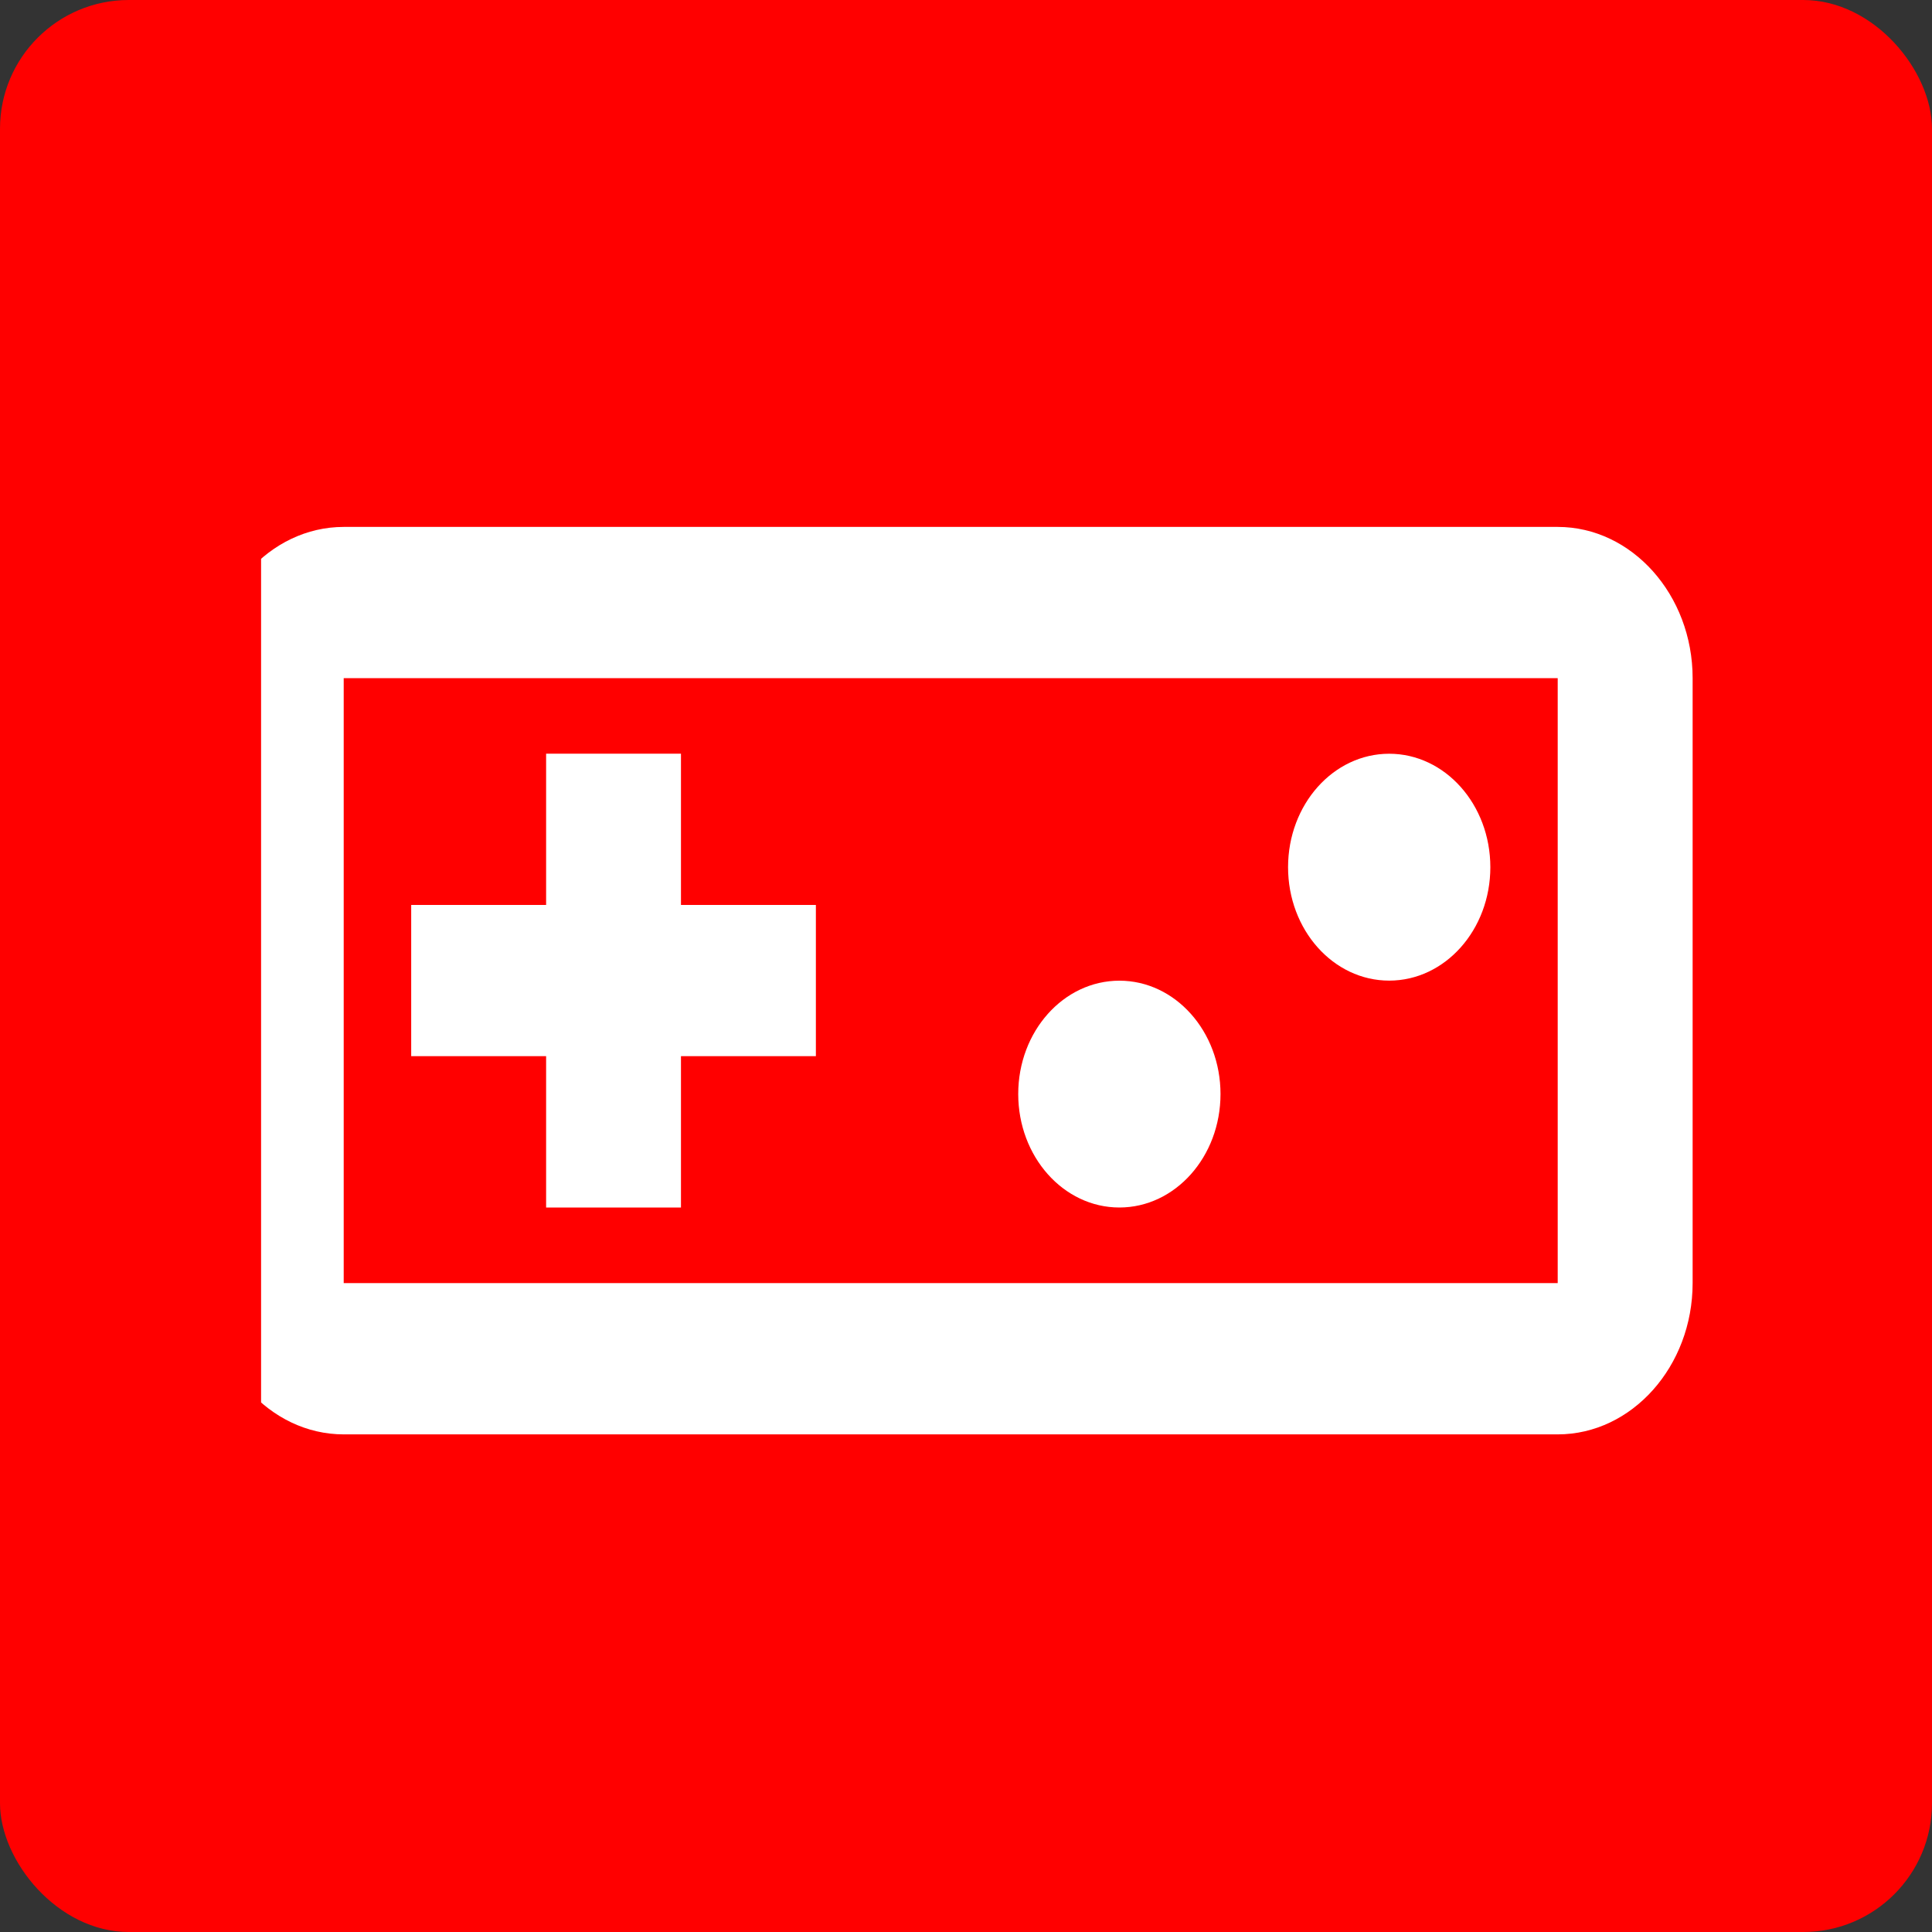 <svg xmlns="http://www.w3.org/2000/svg" width="30" height="30" fill="none"><rect width="100%" height="100%" fill="#333333" stroke="none"/><rect width="30" height="30" fill="red" rx="2"/><g fill="#fff" clip-path="url(#a)"><path d="M24.19 8.182H5.337c-1.152 0-2.095 1.056-2.095 2.348v9.394c0 1.292.943 2.349 2.095 2.349h18.851c1.152 0 2.095-1.057 2.095-2.349V10.53c0-1.292-.943-2.348-2.095-2.348Zm0 11.742H5.337V10.53h18.851v9.394ZM8.48 18.75h2.094V16.4h2.095v-2.348h-2.095v-2.349H8.48v2.349H6.385V16.4H8.48v2.349Z"/><path d="M17.382 18.75c.867 0 1.57-.789 1.57-1.762 0-.972-.703-1.76-1.57-1.76-.868 0-1.571.788-1.571 1.76 0 .973.703 1.762 1.57 1.762ZM21.571 15.227c.868 0 1.571-.789 1.571-1.761 0-.973-.703-1.762-1.571-1.762s-1.57.789-1.57 1.762.702 1.761 1.57 1.761Z"/></g><defs><clipPath id="a"><path fill="#fff" d="M4.054 1.818h24.324v27.273H4.054z"/></clipPath></defs></svg>